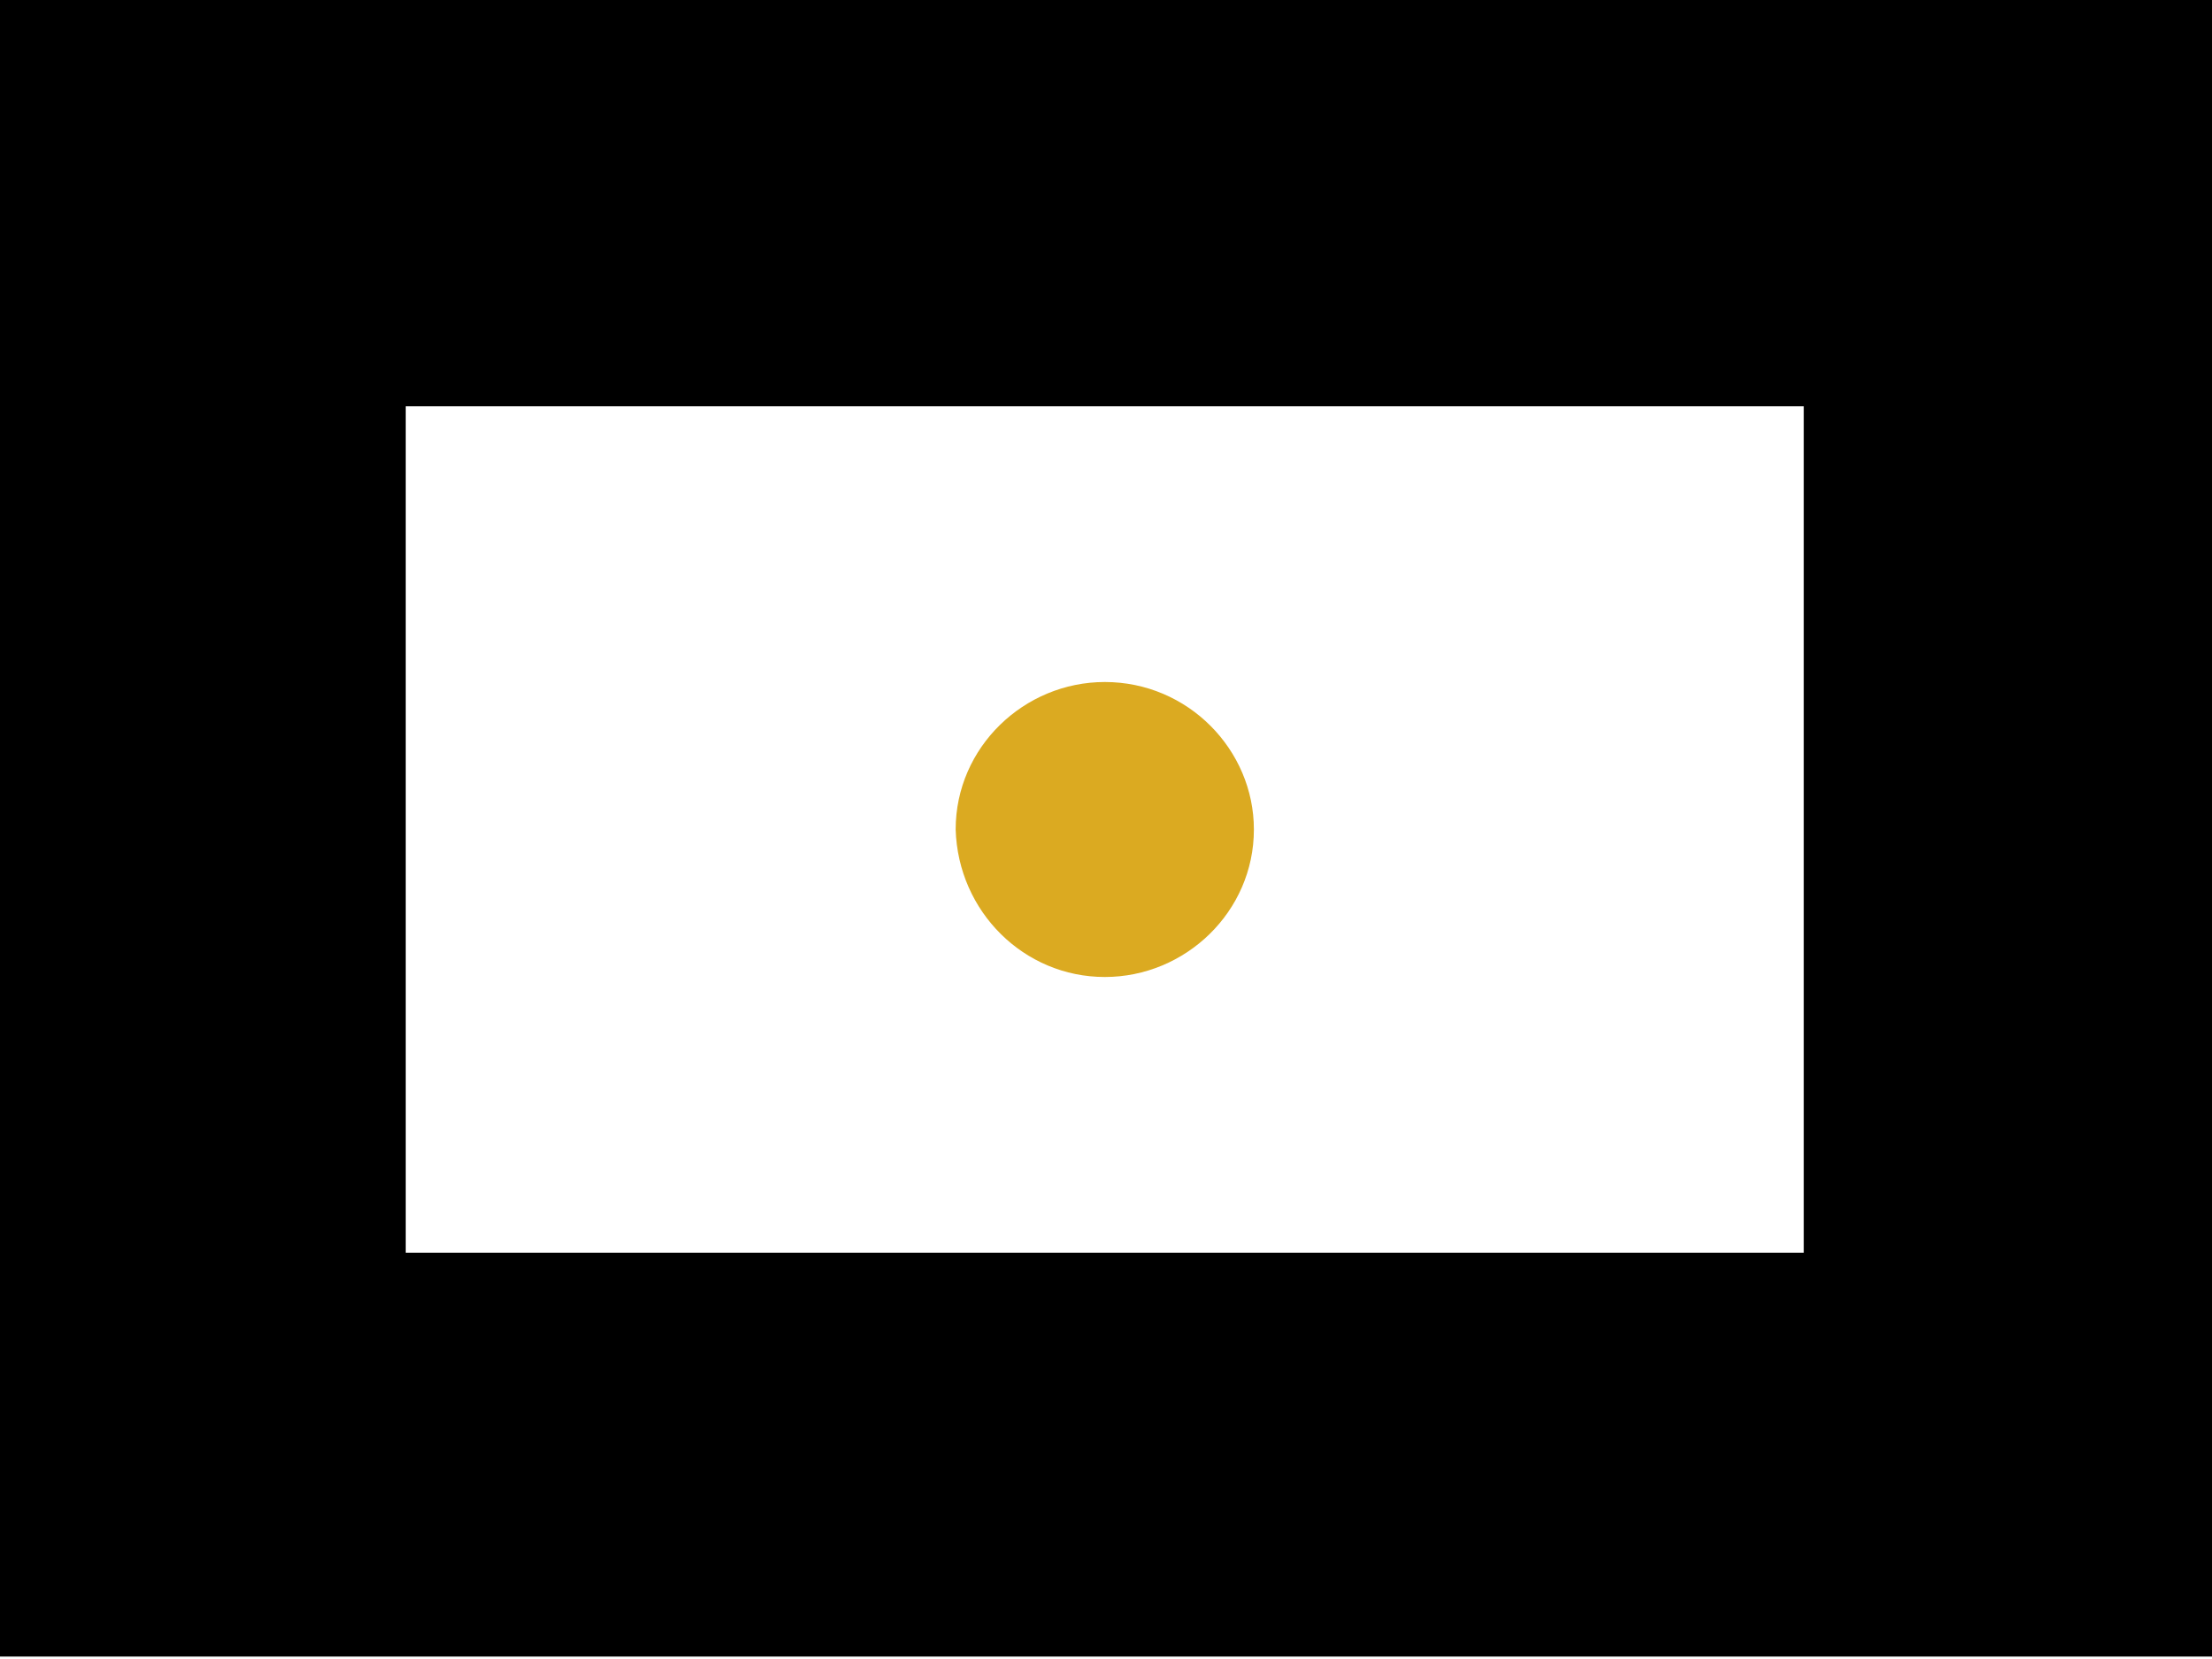 <svg width="28" height="21" viewBox="0 0 28 21" fill="none" xmlns="http://www.w3.org/2000/svg">
<path d="M13.985 12.367C15.005 12.367 15.872 11.541 15.872 10.5C15.872 9.49 15.037 8.633 13.985 8.633C12.963 8.633 12.097 9.459 12.097 10.5C12.128 11.541 12.963 12.367 13.985 12.367Z" fill="#DBAA21"/>
<path d="M0 0V0.551V5.143V15.857V20.48V20.969H28V20.48V15.857V5.143V0.551V0H0ZM22.833 15.857H5.136V5.143H22.833V15.857V15.857Z" fill="black"/>
</svg>
